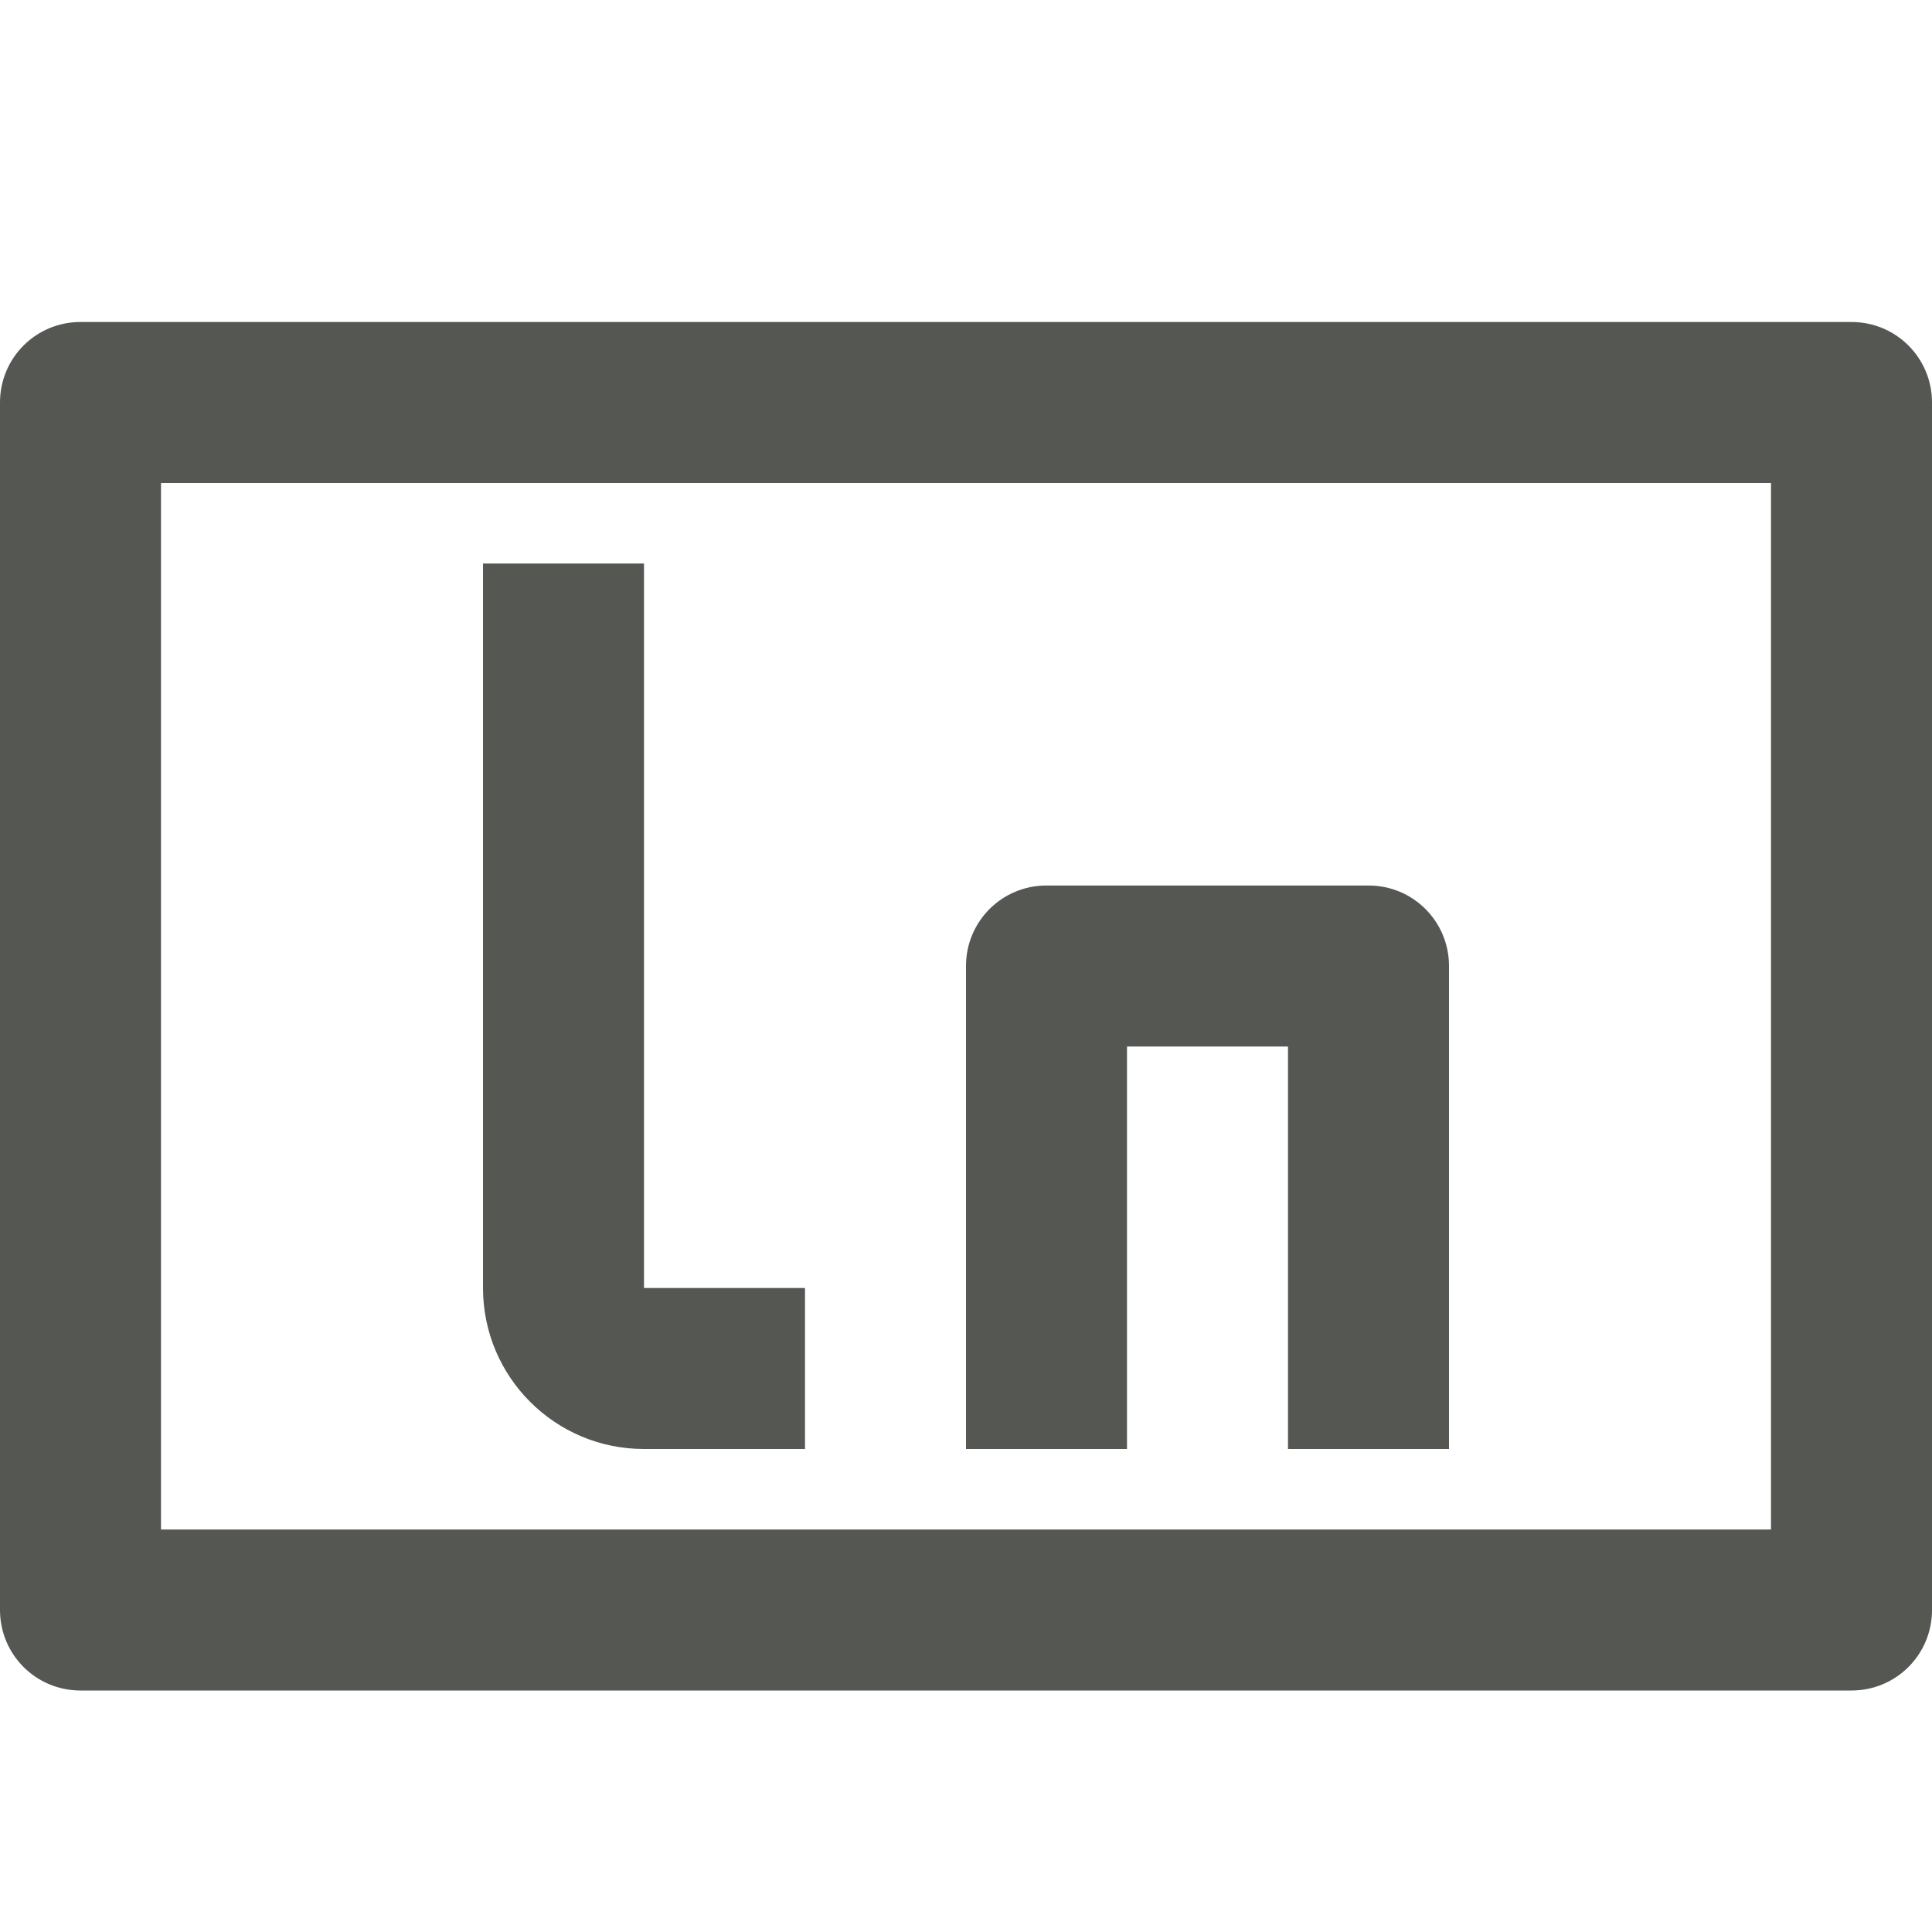 <svg viewBox="0 0 24 24" xmlns="http://www.w3.org/2000/svg"><path d="m1 4c-.554 0-1 .446-1 1v15c0 .554.446 1 1 1h22c.554 0 1-.446 1-1v-15c0-.554-.446-1-1-1zm1 2h20v13h-20zm4 1v9c0 1.105.895 2 2 2h2v-2h-2v-9zm7 4c-.554 0-1 .446-1 1v5 1h2v-5h2v5h2v-1-5c0-.554-.446-1-1-1z" fill="#555753"/></svg>